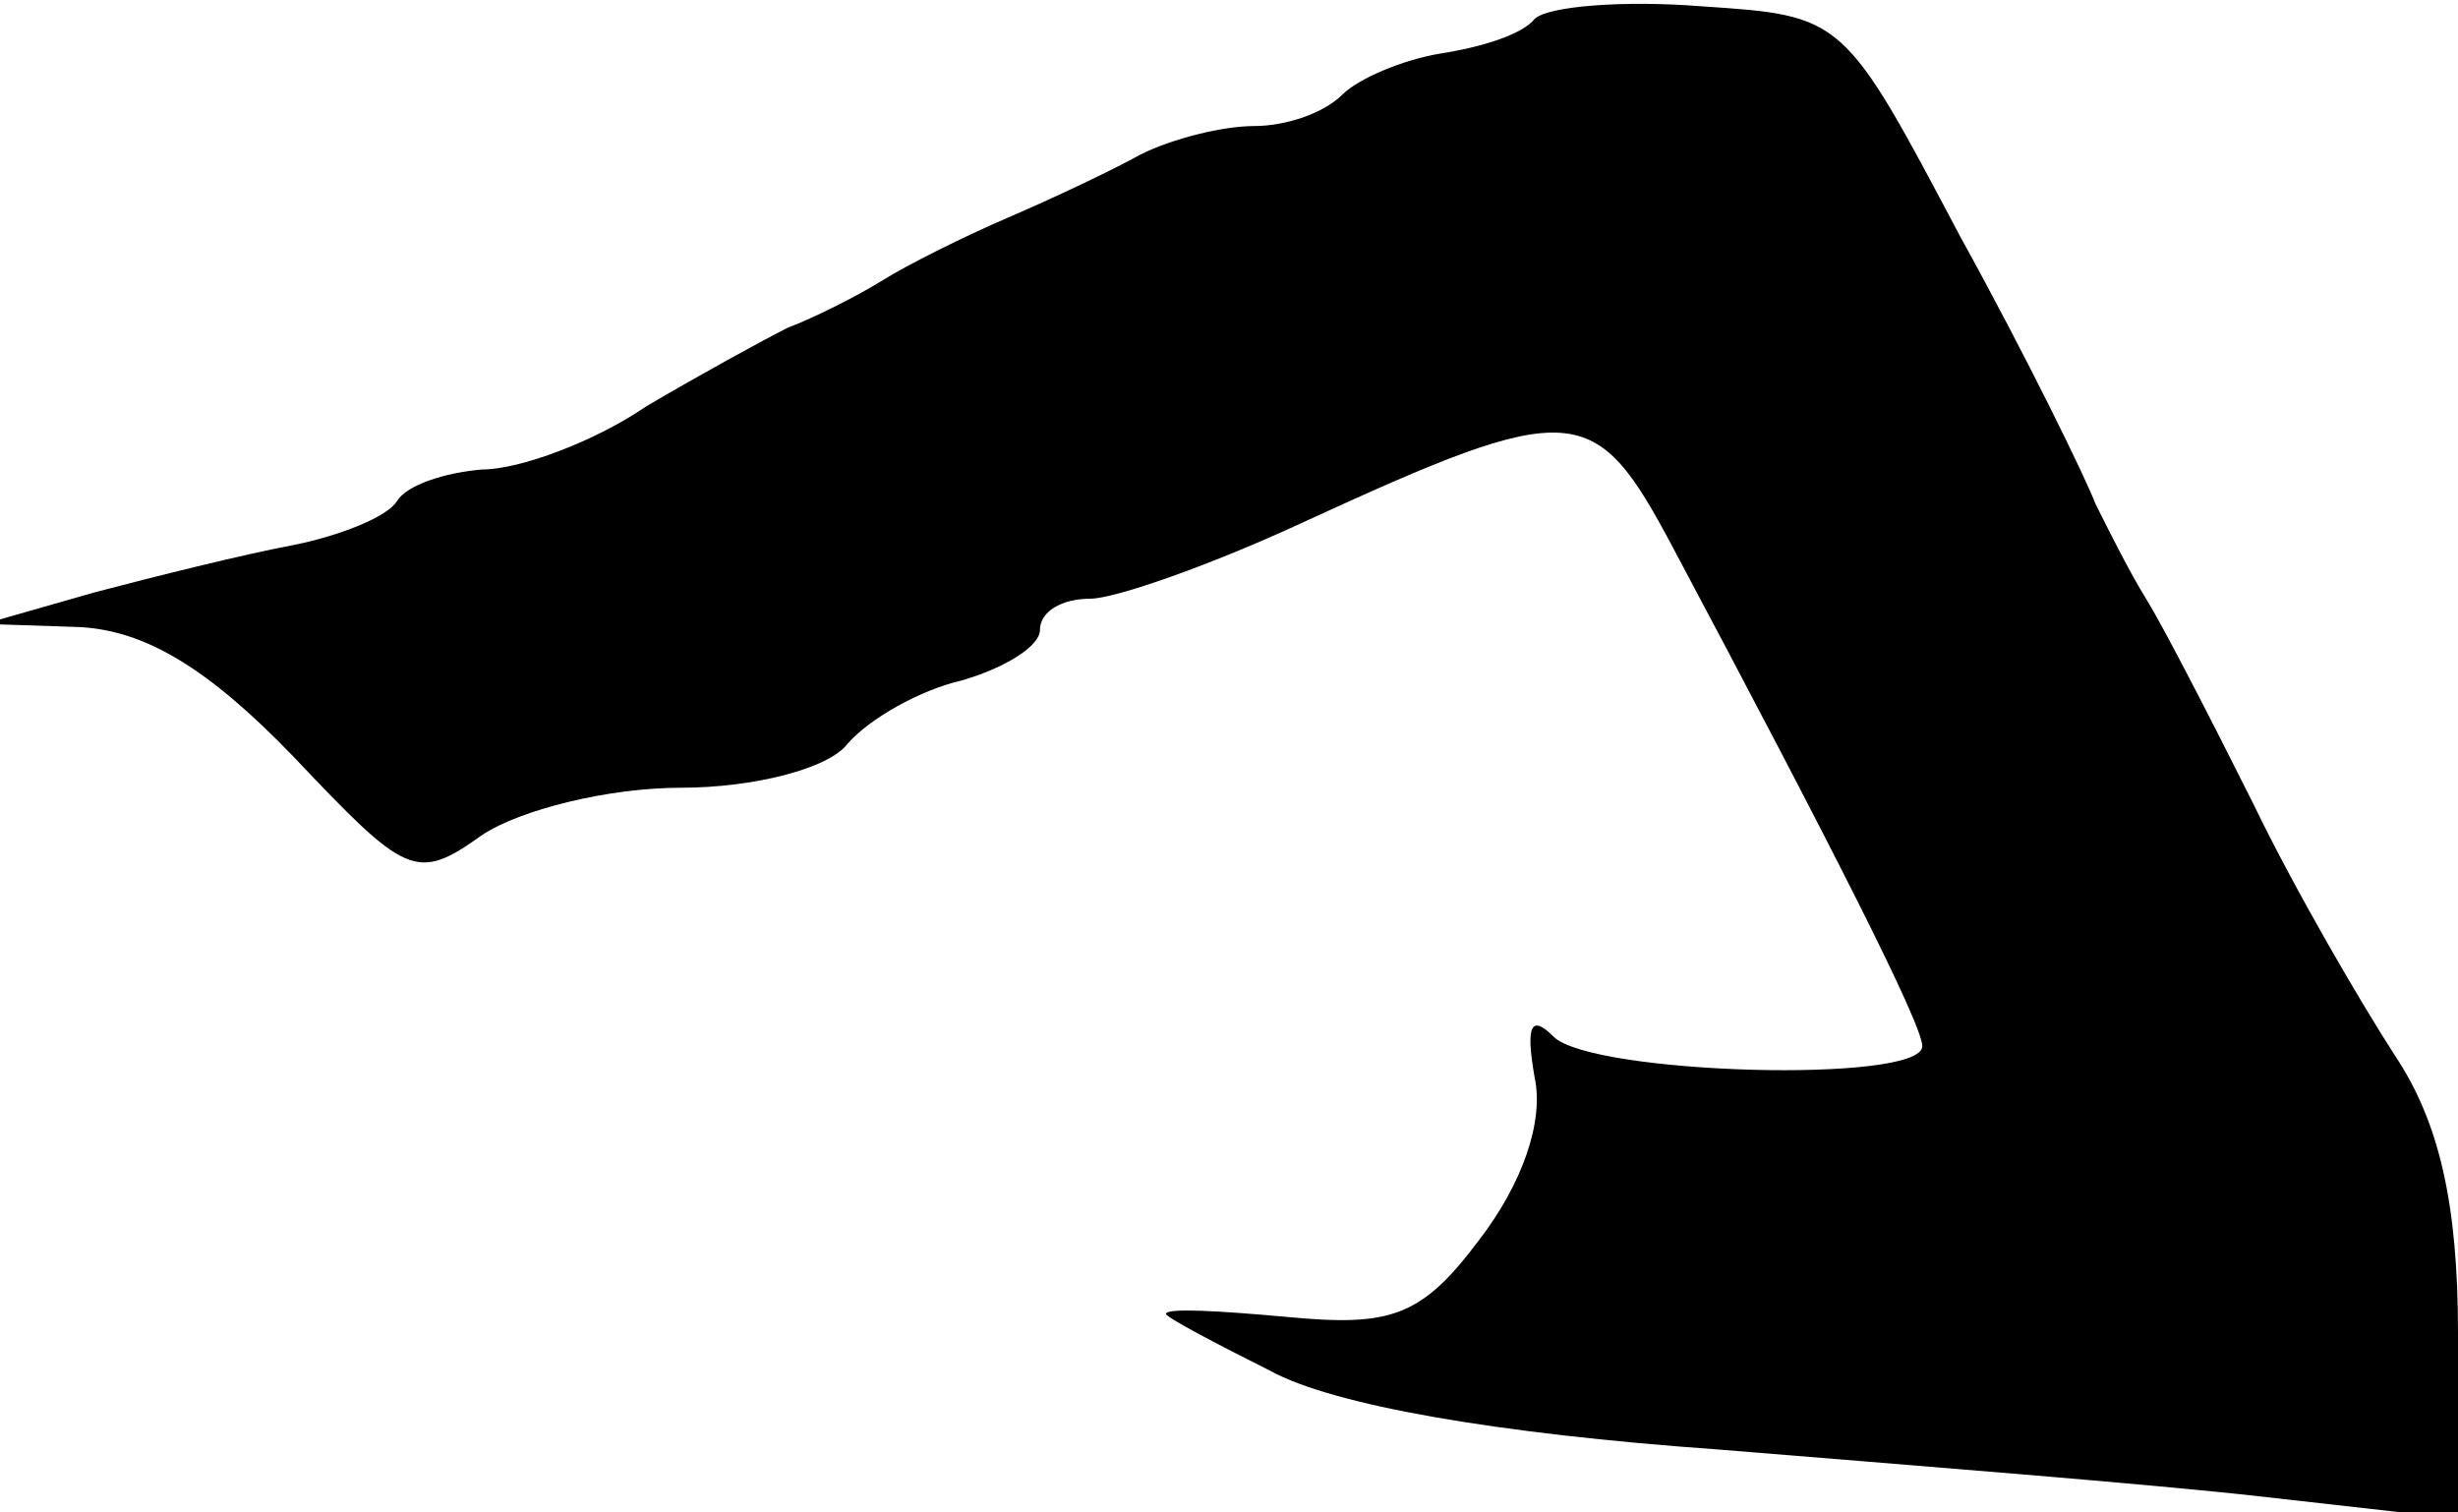 <?xml version="1.0" standalone="no"?>
<!DOCTYPE svg PUBLIC "-//W3C//DTD SVG 20010904//EN"
 "http://www.w3.org/TR/2001/REC-SVG-20010904/DTD/svg10.dtd">
<svg version="1.0" xmlns="http://www.w3.org/2000/svg"
 width="78pt" height="48pt" viewBox="0 0 78 48"
 preserveAspectRatio="xMidYMid meet">
<g transform="translate(0,48) scale(0.1,-0.1)"
fill="#000000" stroke="none">
<path fill="#000000" stroke="none" d="M487 474 c-4 -5 -17 -9 -30 -11 -12 -2
-26 -8 -31 -13 -6 -6 -18 -10 -28 -10 -10 0 -26 -4 -36 -9 -9 -5 -28 -14 -42
-20 -14 -6 -32 -15 -40 -20 -8 -5 -22 -12 -30 -15 -8 -4 -28 -15 -45 -25 -16
-11 -40 -20 -52 -20 -12 -1 -24 -5 -27 -10 -3 -5 -18 -11 -33 -14 -16 -3 -44
-10 -63 -15 l-35 -10 30 -1 c21 -1 41 -13 68 -41 36 -38 39 -40 60 -25 12 8
40 15 63 15 23 0 47 6 53 14 7 8 23 17 36 20 14 4 25 11 25 16 0 6 7 10 16 10
8 0 39 11 67 24 87 40 93 39 118 -8 50 -94 79 -151 79 -158 0 -12 -105 -9
-117 3 -7 7 -9 4 -6 -13 3 -14 -4 -34 -18 -52 -18 -24 -28 -27 -60 -24 -22 2
-39 3 -39 1 0 -1 15 -9 33 -18 20 -11 72 -20 142 -25 61 -5 138 -11 173 -15
l62 -7 0 59 c0 41 -6 67 -20 88 -11 17 -32 53 -45 80 -14 28 -29 57 -34 65 -5
8 -12 22 -16 30 -3 8 -22 47 -43 85 -37 70 -37 70 -82 73 -25 2 -49 0 -53 -4z"/>
</g>
</svg>
